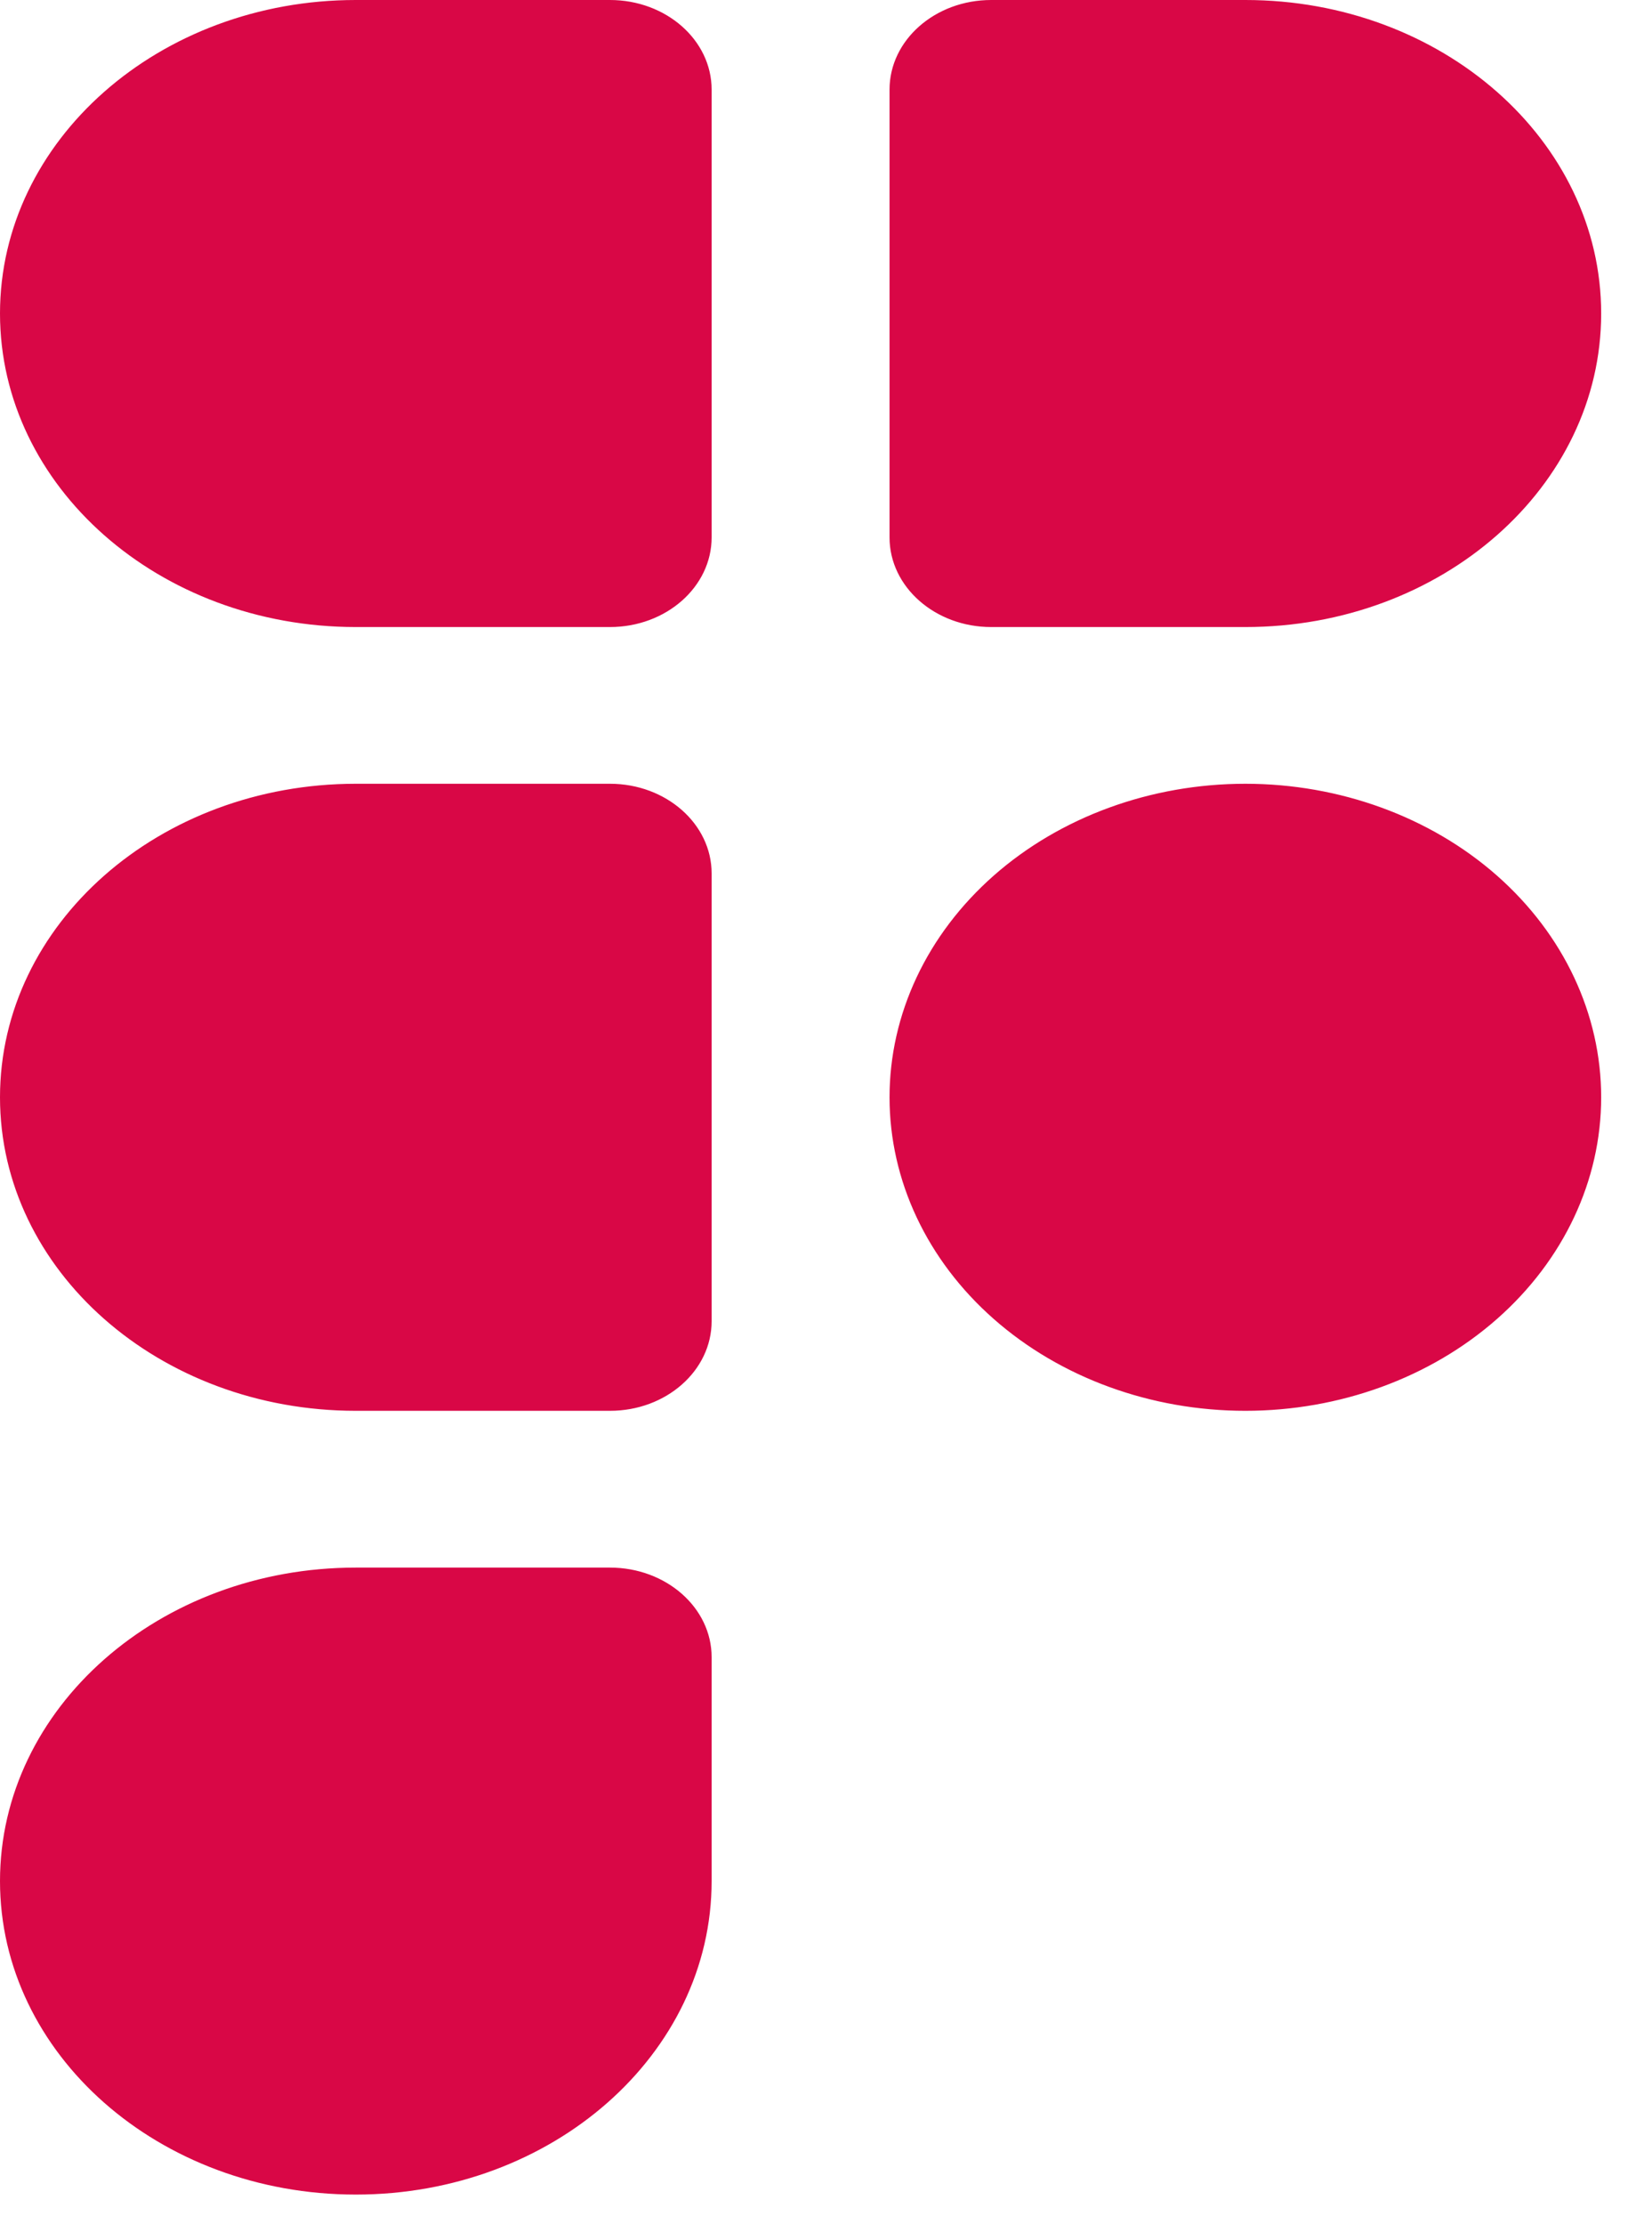 <svg width="26" height="35" viewBox="0 0 26 35" fill="none" xmlns="http://www.w3.org/2000/svg">
<path d="M5.6 34.533C2.507 34.533 0 32.324 0 29.6C0 26.876 2.507 24.667 5.6 24.667H9.6C10.483 24.667 11.2 25.298 11.2 26.076V29.6C11.2 32.324 8.693 34.533 5.6 34.533ZM19.6 9.867H15.6C14.717 9.867 14 9.235 14 8.457V1.41C14 0.631 14.717 0 15.6 0H19.6C22.693 0 25.2 2.209 25.2 4.933C25.2 7.658 22.693 9.867 19.6 9.867ZM5.6 0H9.6C10.483 0 11.2 0.631 11.2 1.41V8.457C11.2 9.235 10.483 9.867 9.6 9.867H5.6C2.507 9.867 0 7.658 0 4.933C0 2.209 2.507 0 5.6 0ZM5.6 12.333H9.6C10.483 12.333 11.2 12.965 11.2 13.743V20.79C11.2 21.569 10.483 22.2 9.6 22.2H5.6C2.507 22.2 0 19.991 0 17.267C0 14.542 2.507 12.333 5.6 12.333ZM19.6 12.333C18.115 12.333 16.69 12.853 15.64 13.778C14.59 14.704 14 15.958 14 17.267C14 18.575 14.59 19.83 15.64 20.755C16.69 21.68 18.115 22.2 19.6 22.2C21.085 22.2 22.51 21.68 23.56 20.755C24.61 19.83 25.2 18.575 25.2 17.267C25.2 15.958 24.61 14.704 23.56 13.778C22.51 12.853 21.085 12.333 19.6 12.333Z" fill="#D90746"/>
</svg>
